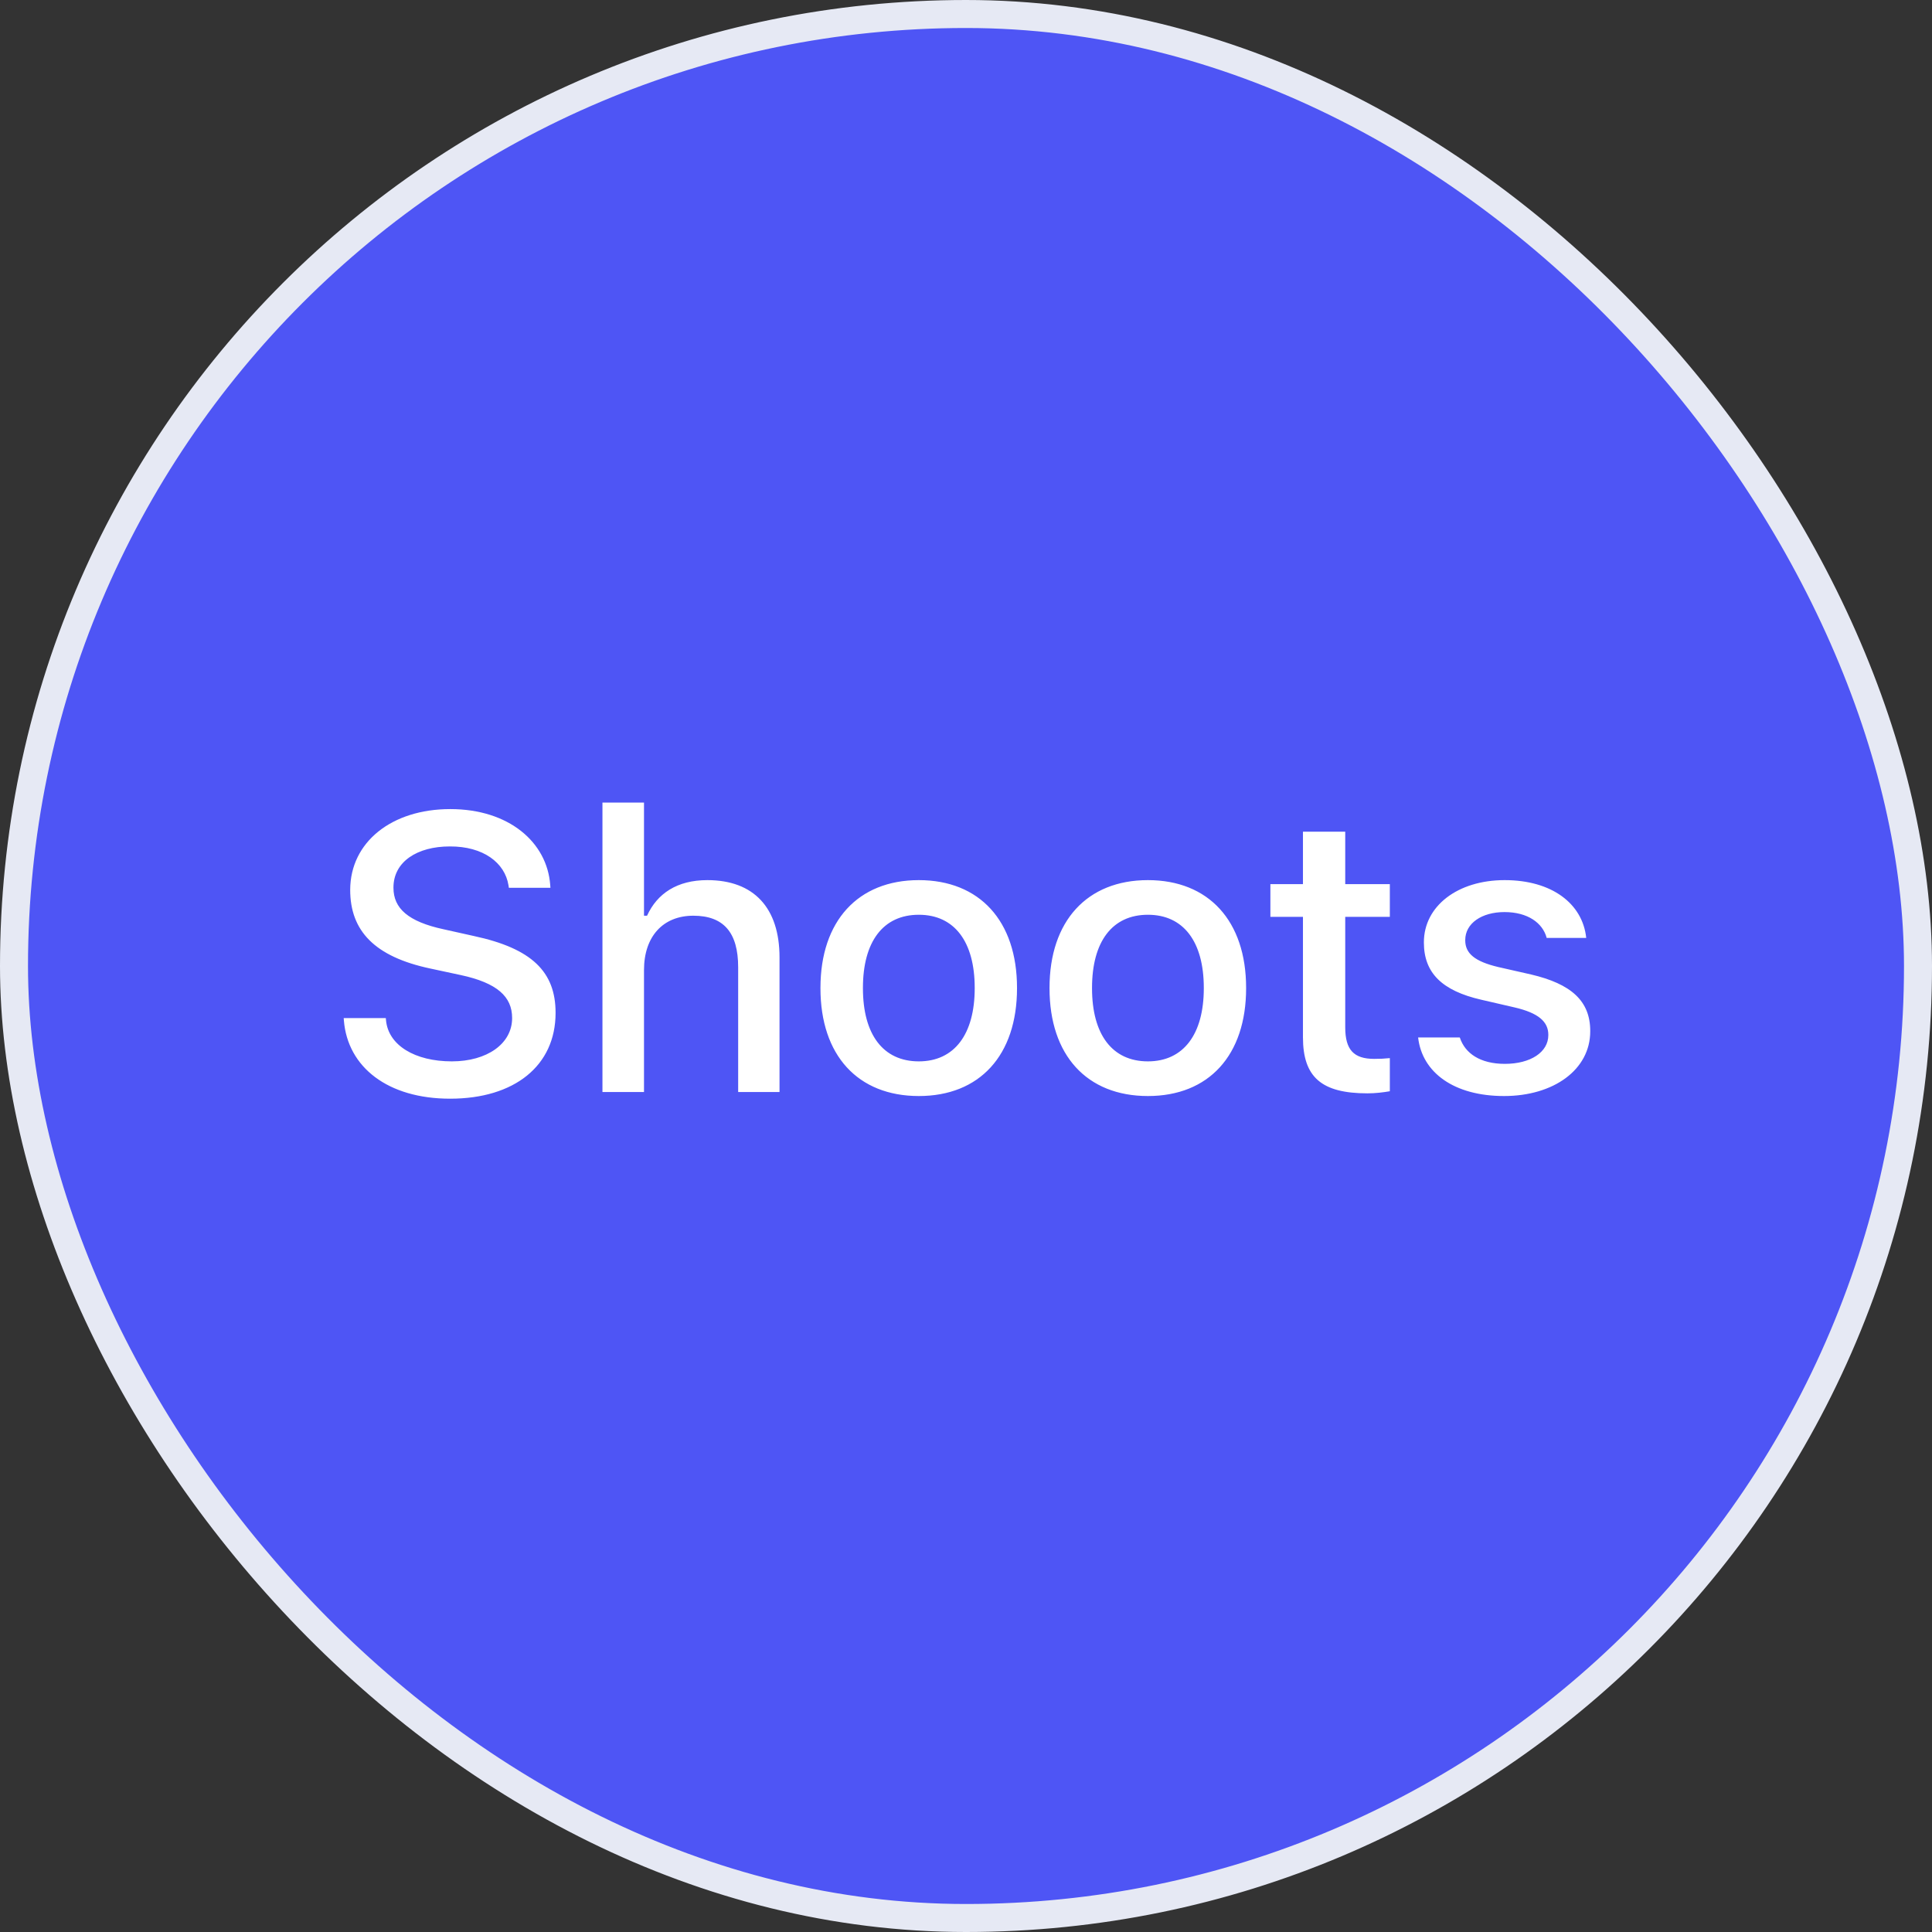 <svg width="69" height="69" viewBox="0 0 69 69" fill="none" xmlns="http://www.w3.org/2000/svg">
<rect x="0" y="0" width="69" height="69" fill="#333333" stroke="none"/>
<rect x="0.5" y="0.5" width="68" height="68" rx="34" fill="#4E55F5"/>
<rect x="0.5" y="0.5" width="68" height="68" rx="34" stroke="#E6E9F4"/>
<path d="M16.076 39.239C13.847 39.239 12.418 38.111 12.282 36.45L12.275 36.361H13.779L13.786 36.437C13.868 37.332 14.818 37.906 16.137 37.906C17.395 37.906 18.29 37.277 18.29 36.361V36.355C18.29 35.596 17.757 35.103 16.452 34.823L15.371 34.591C13.369 34.167 12.507 33.237 12.507 31.781V31.774C12.514 30.072 13.991 28.896 16.082 28.896C18.174 28.896 19.541 30.079 19.651 31.61L19.658 31.706H18.174L18.16 31.617C18.031 30.811 17.258 30.223 16.062 30.23C14.907 30.23 14.052 30.77 14.052 31.699V31.706C14.052 32.438 14.572 32.916 15.85 33.19L16.923 33.429C18.994 33.873 19.842 34.707 19.842 36.17V36.177C19.842 38.063 18.372 39.239 16.076 39.239ZM21.516 39V28.664H23V32.704H23.109C23.471 31.911 24.182 31.433 25.262 31.433C26.924 31.433 27.84 32.424 27.84 34.194V39H26.363V34.543C26.363 33.312 25.85 32.704 24.763 32.704C23.676 32.704 23 33.449 23 34.645V39H21.516ZM32.815 39.144C30.635 39.144 29.302 37.688 29.302 35.295V35.281C29.302 32.895 30.642 31.433 32.815 31.433C34.982 31.433 36.322 32.889 36.322 35.281V35.295C36.322 37.688 34.989 39.144 32.815 39.144ZM32.815 37.906C34.087 37.906 34.811 36.935 34.811 35.295V35.281C34.811 33.634 34.087 32.67 32.815 32.67C31.537 32.67 30.819 33.634 30.819 35.281V35.295C30.819 36.942 31.537 37.906 32.815 37.906ZM40.997 39.144C38.816 39.144 37.483 37.688 37.483 35.295V35.281C37.483 32.895 38.823 31.433 40.997 31.433C43.164 31.433 44.504 32.889 44.504 35.281V35.295C44.504 37.688 43.171 39.144 40.997 39.144ZM40.997 37.906C42.269 37.906 42.993 36.935 42.993 35.295V35.281C42.993 33.634 42.269 32.67 40.997 32.67C39.719 32.67 39.001 33.634 39.001 35.281V35.295C39.001 36.942 39.719 37.906 40.997 37.906ZM48.837 39.048C47.203 39.048 46.534 38.474 46.534 37.045V32.745H45.371V31.576H46.534V29.703H48.044V31.576H49.637V32.745H48.044V36.69C48.044 37.489 48.345 37.817 49.077 37.817C49.302 37.817 49.432 37.81 49.637 37.79V38.973C49.398 39.014 49.124 39.048 48.837 39.048ZM53.717 39.144C51.926 39.144 50.792 38.303 50.648 37.059V37.052H52.131L52.138 37.059C52.323 37.619 52.863 37.995 53.745 37.995C54.661 37.995 55.297 37.578 55.297 36.97V36.956C55.297 36.491 54.948 36.177 54.087 35.978L52.904 35.705C51.502 35.384 50.853 34.748 50.853 33.661V33.654C50.853 32.362 52.056 31.433 53.738 31.433C55.433 31.433 56.52 32.28 56.65 33.49V33.497H55.235V33.483C55.091 32.964 54.565 32.574 53.731 32.574C52.918 32.574 52.33 32.977 52.33 33.572V33.586C52.33 34.051 52.672 34.338 53.505 34.536L54.681 34.803C56.11 35.138 56.794 35.746 56.794 36.819V36.833C56.794 38.207 55.481 39.144 53.717 39.144Z" fill="white"/>
</svg>

